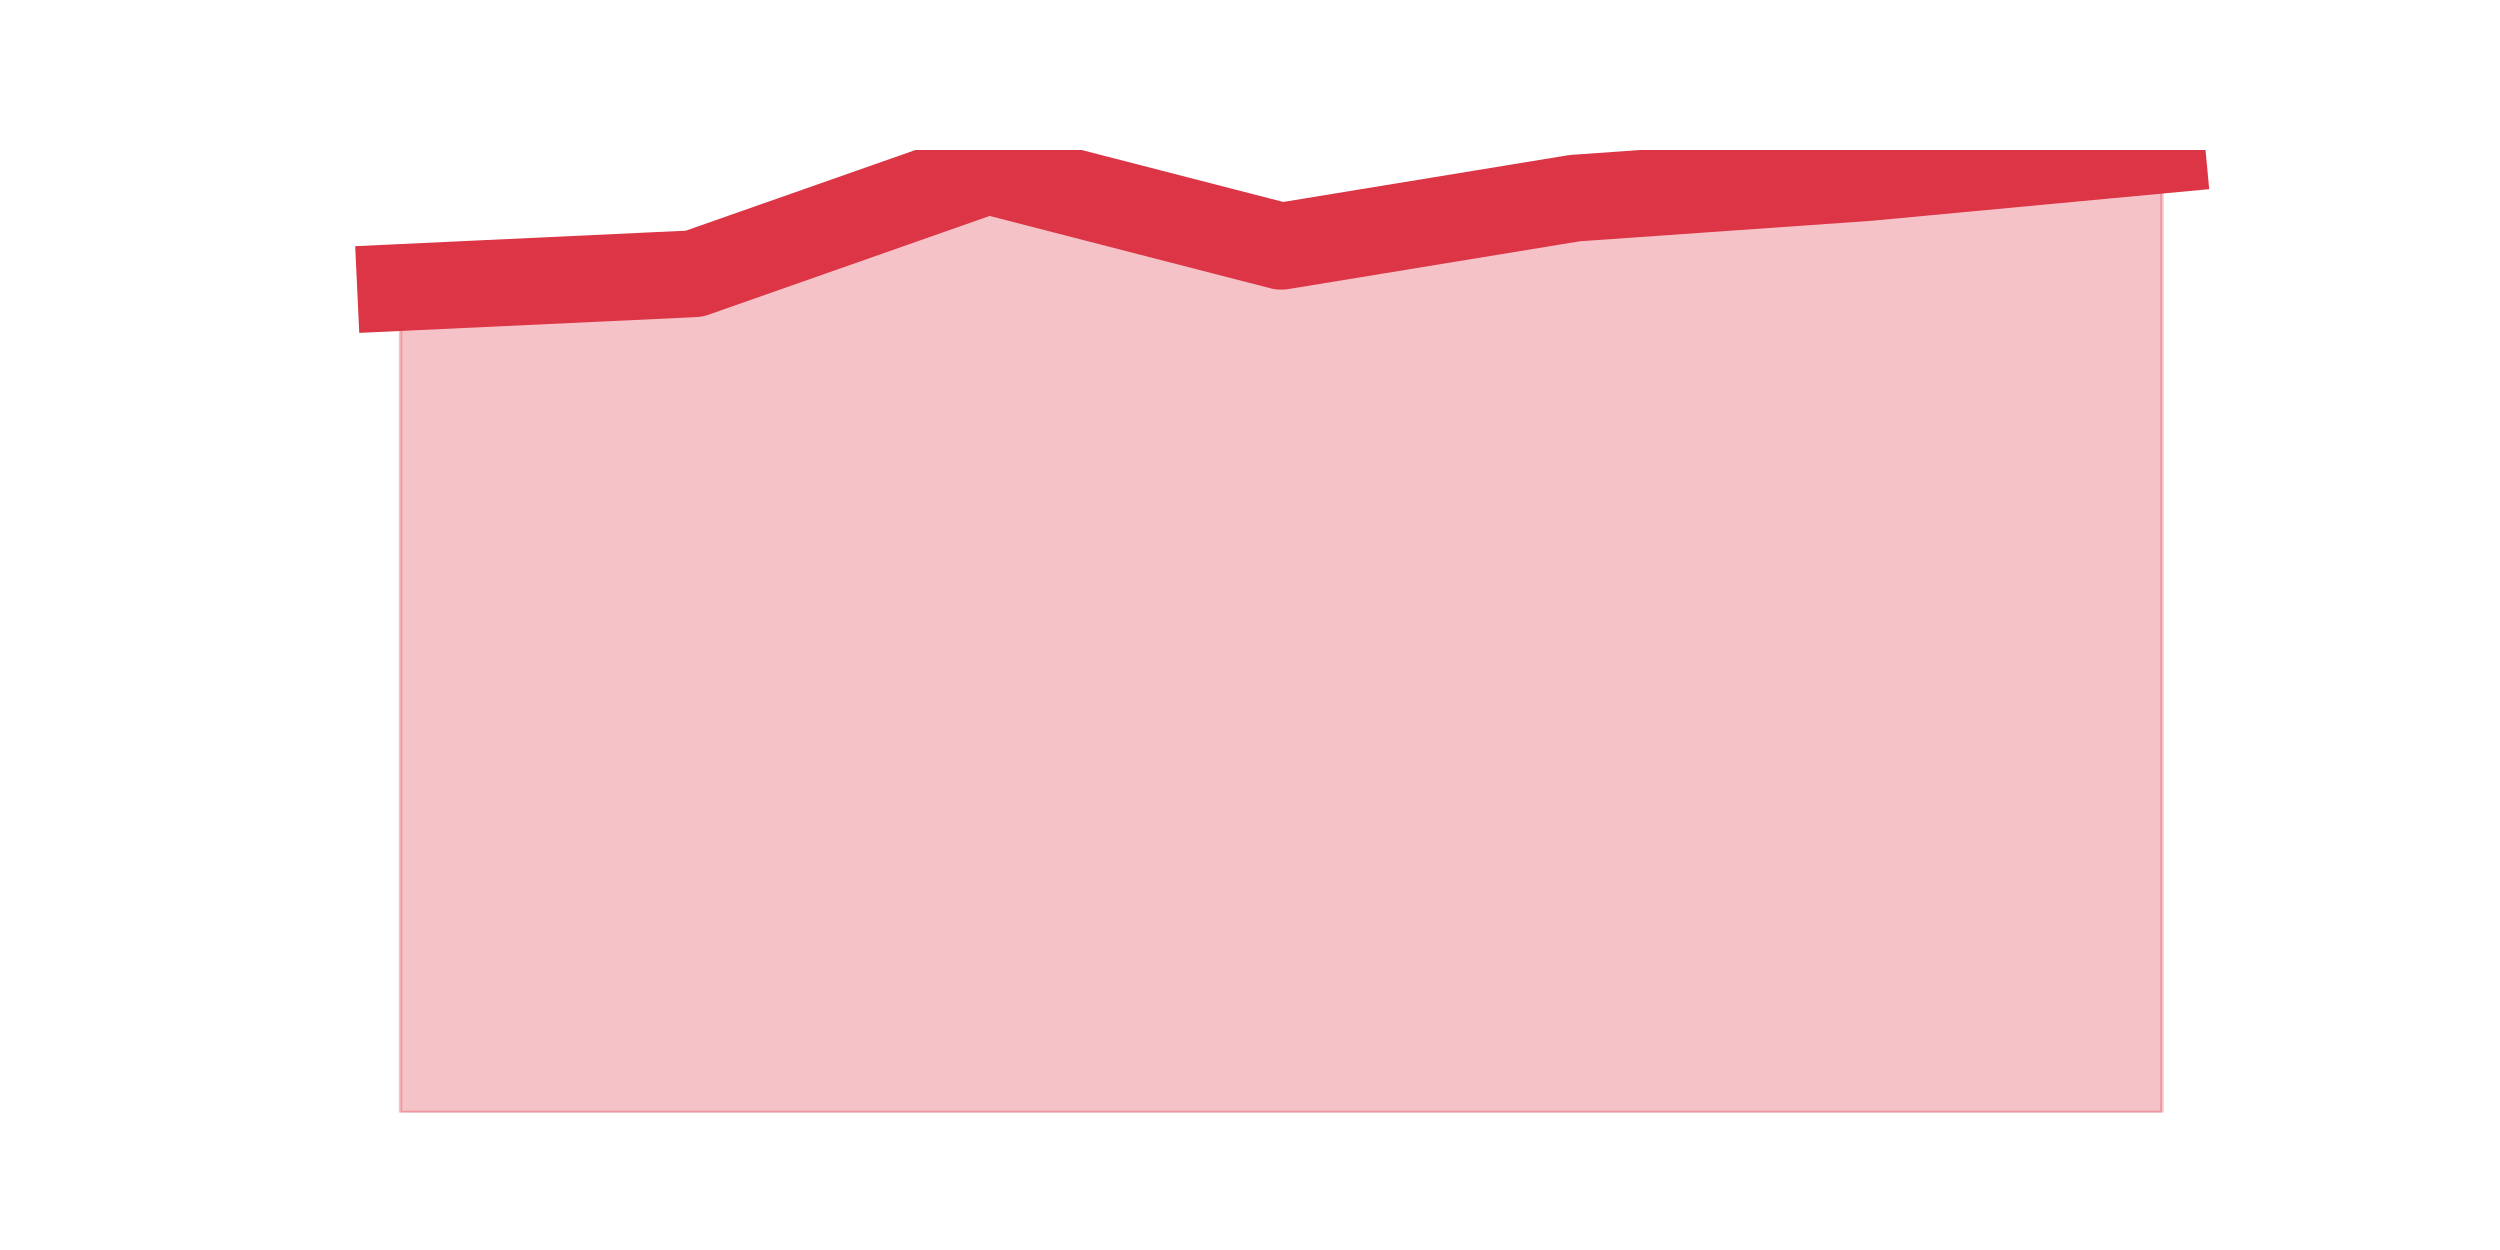 <?xml version="1.0" encoding="utf-8" standalone="no"?>
<!DOCTYPE svg PUBLIC "-//W3C//DTD SVG 1.1//EN"
  "http://www.w3.org/Graphics/SVG/1.1/DTD/svg11.dtd">
<svg height="360pt" version="1.1" viewBox="0 0 720 360" width="720pt" xmlns="http://www.w3.org/2000/svg" xmlns:xlink="http://www.w3.org/1999/xlink">
 <defs>
  <style type="text/css">*{stroke-linecap:butt;stroke-linejoin:round;}</style>
 </defs>
 <g id="figure_1">
  <g id="patch_1">
   <path d="M 0 360 
L 720 360 
L 720 0 
L 0 0 
z
" style="fill:none;"/>
  </g>
  <g id="axes_1">
   <g id="matplotlib.axis_1"/>
   <g id="matplotlib.axis_2"/>
   <g id="PolyCollection_1">
    <defs>
     <path d="M 115.364 -277.2 
L 115.364 -39.6 
L 199.909 -39.6 
L 284.455 -39.6 
L 369 -39.6 
L 453.545 -39.6 
L 538.091 -39.6 
L 622.636 -39.6 
L 622.636 -316.8 
L 622.636 -316.8 
L 538.091 -308.88 
L 453.545 -302.94 
L 369 -289.08 
L 284.455 -310.86 
L 199.909 -281.16 
L 115.364 -277.2 
z
" id="m07f0edcc35" style="stroke:#dc3545;stroke-opacity:0.3;"/>
    </defs>
    <g clip-path="url(#paf91f7be6f)">
     <use style="fill:#dc3545;fill-opacity:0.3;stroke:#dc3545;stroke-opacity:0.3;" x="0" xlink:href="#m07f0edcc35" y="360"/>
    </g>
   </g>
   <g id="line2d_1">
    <path clip-path="url(#paf91f7be6f)" d="M 115.364 82.8 
L 199.909 78.84 
L 284.455 49.14 
L 369 70.92 
L 453.545 57.06 
L 538.091 51.12 
L 622.636 43.2 
" style="fill:none;stroke:#dc3545;stroke-linecap:square;stroke-width:25;"/>
   </g>
  </g>
 </g>
 <defs>
  <clipPath id="paf91f7be6f">
   <rect height="277.2" width="558" x="90" y="43.2"/>
  </clipPath>
 </defs>
</svg>
